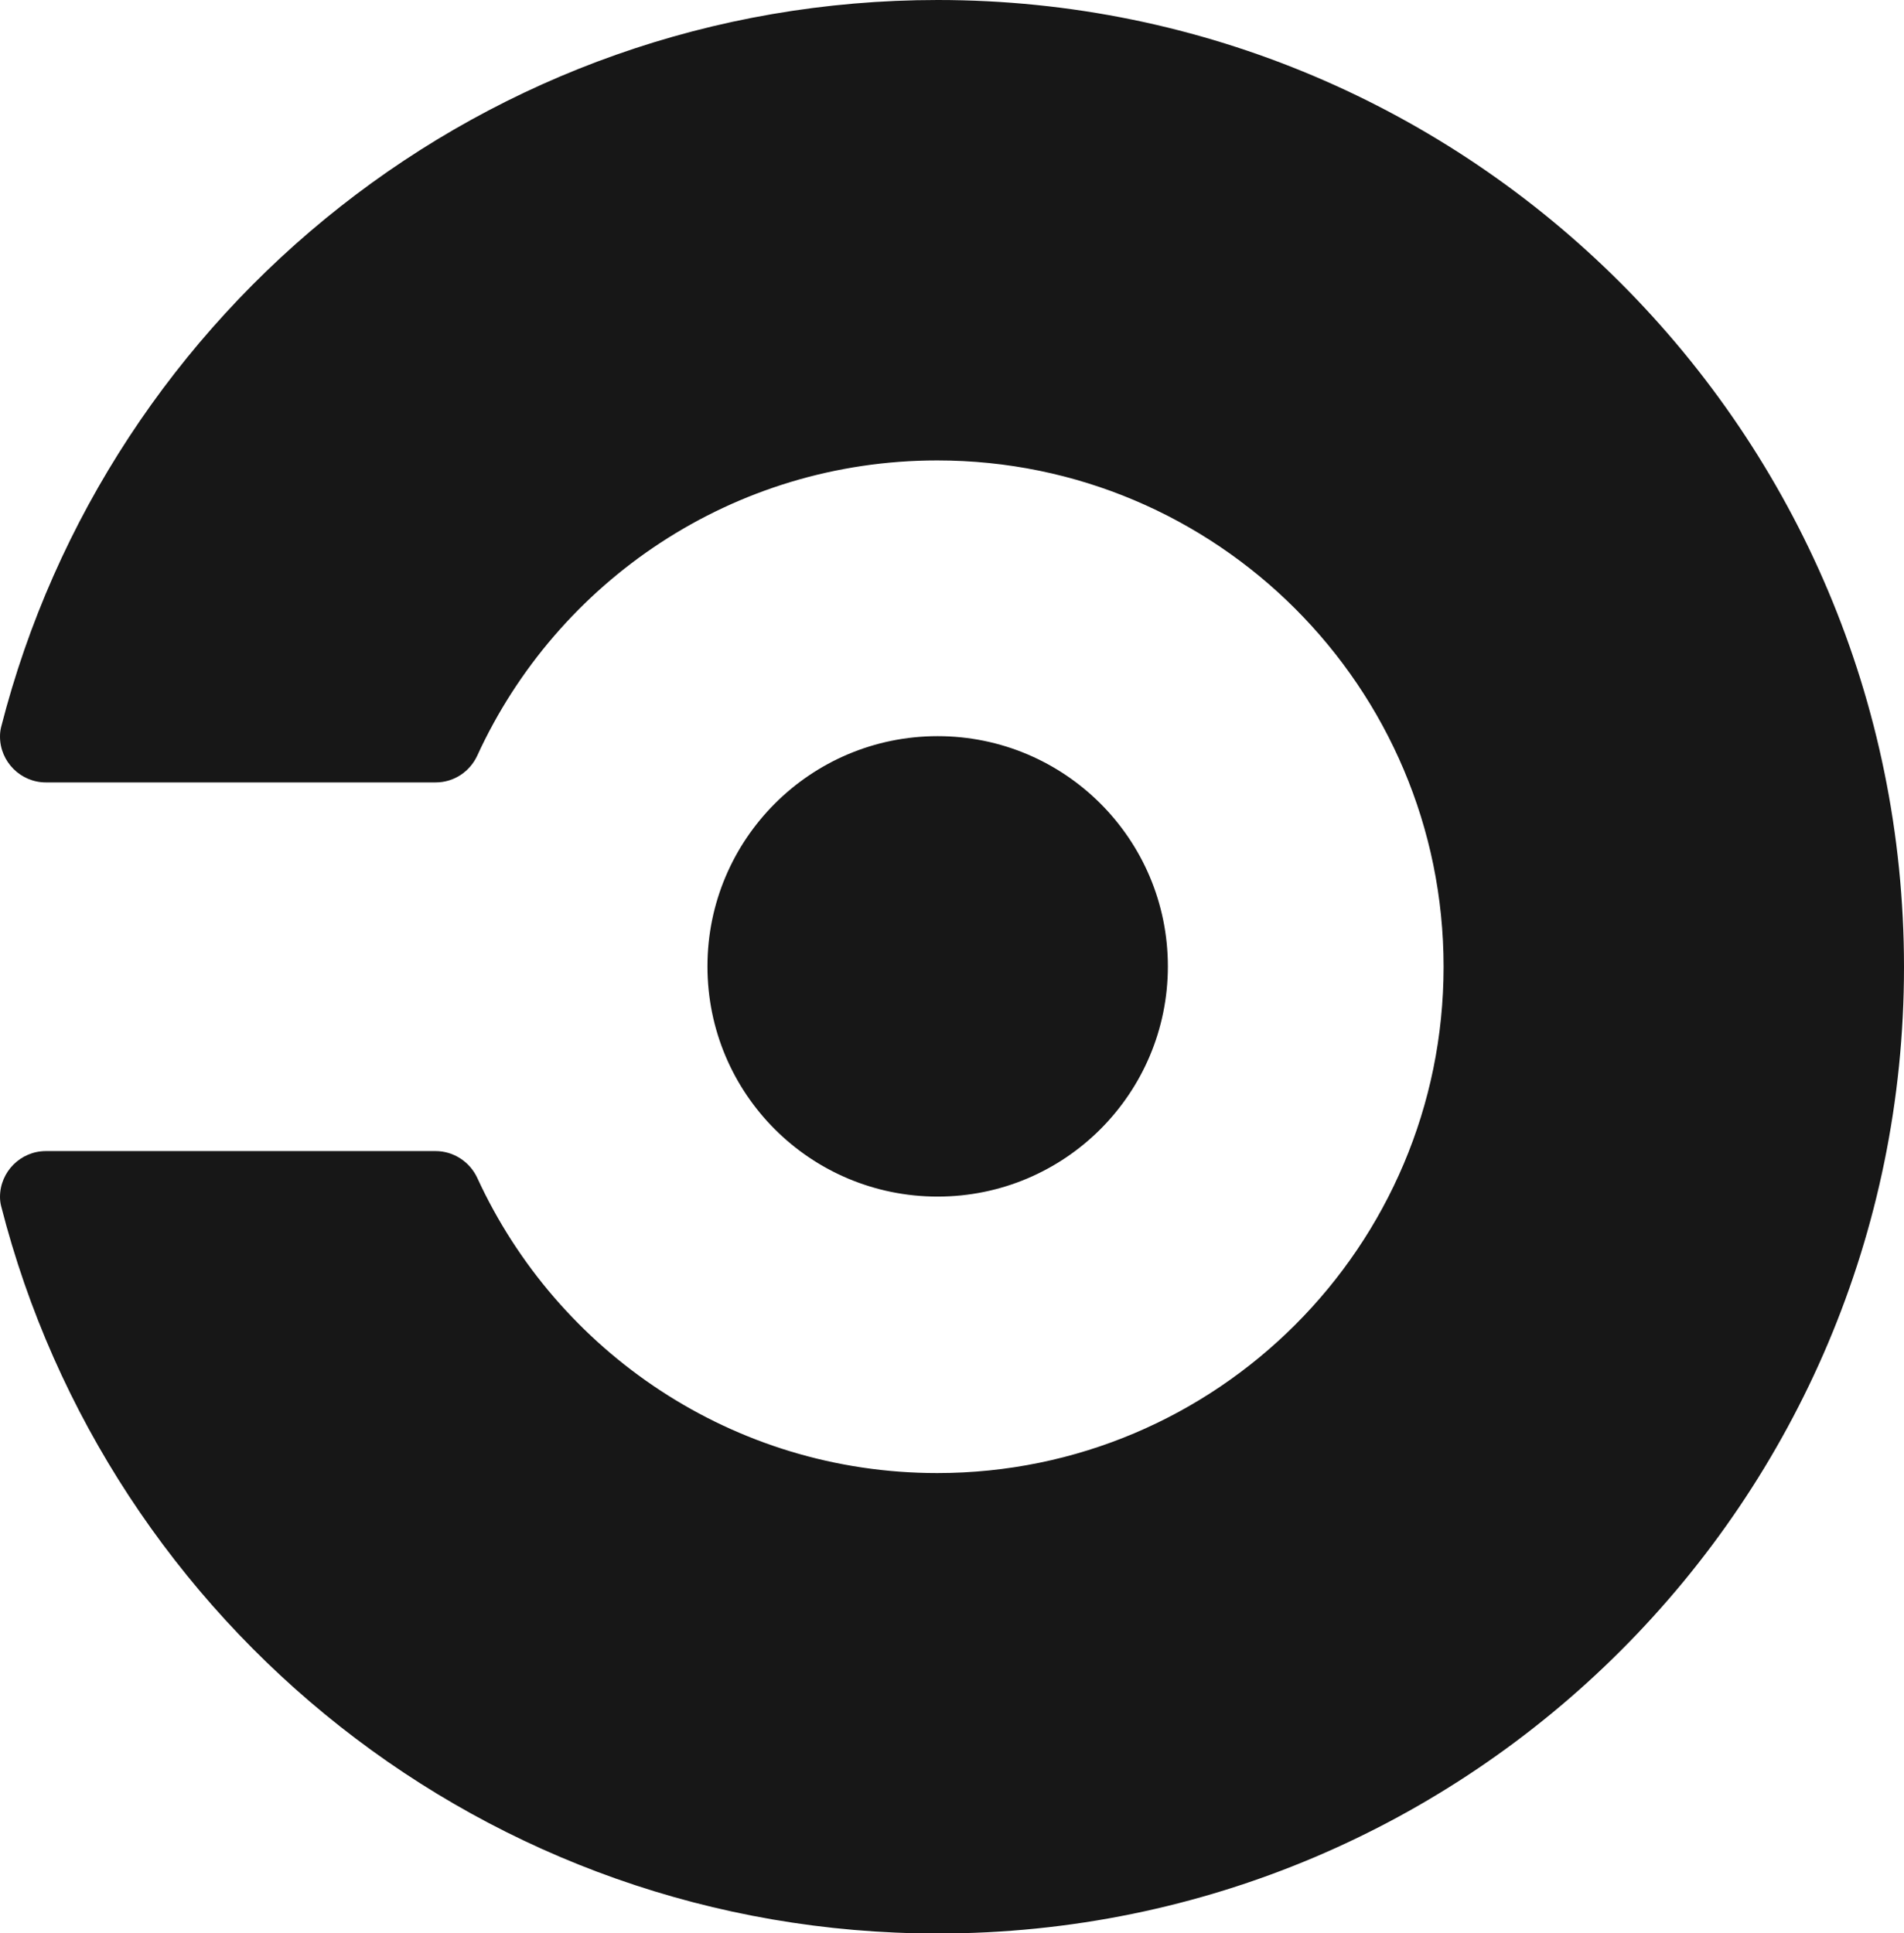 <?xml version="1.0" encoding="utf-8"?>
<!-- Generator: Adobe Illustrator 23.0.2, SVG Export Plug-In . SVG Version: 6.00 Build 0)  -->
<svg version="1.1" id="Layer_1" xmlns="http://www.w3.org/2000/svg" xmlns:xlink="http://www.w3.org/1999/xlink" x="0px" y="0px"
	 width="497.9px" height="505.5px" viewBox="0 0 497.9 505.5" style="enable-background:new 0 0 497.9 505.5;" xml:space="preserve"
	>
<style type="text/css">
	.st0{display:none;fill:#FFFFFF;}
	.st1{fill:#171717;}
</style>
<rect x="-101" y="47.2" class="st0" width="700" height="700"/>
<path class="st1" d="M185,252.7c0-33.2,26.9-60.2,60.2-60.2c33.2,0,60.2,26.9,60.2,60.2c0,33.2-26.9,60.2-60.2,60.2
	C211.9,312.9,185,286,185,252.7z M245.2,0c-118,0-217,80.8-244.9,190.1c-0.2,0.8-0.3,1.6-0.3,2.5c0,6.6,5.4,12,12,12h101.9
	c4.9,0,9-2.9,10.9-7l0,0c20.9-45.6,66.9-77.2,120.3-77.2c73.1,0,132.4,59.3,132.4,132.4c0,73.1-59.3,132.4-132.4,132.4
	c-53.4,0-99.4-31.7-120.3-77.2l0,0c-1.9-4.1-6.1-7-10.9-7H12c-6.6,0-12,5.4-12,12c0,0.8,0.1,1.6,0.3,2.4
	c27.9,109.3,126.9,190.2,244.9,190.2c139.6,0,252.7-113.2,252.7-252.7C497.9,113.2,384.7,0,245.2,0z"/>
</svg>
